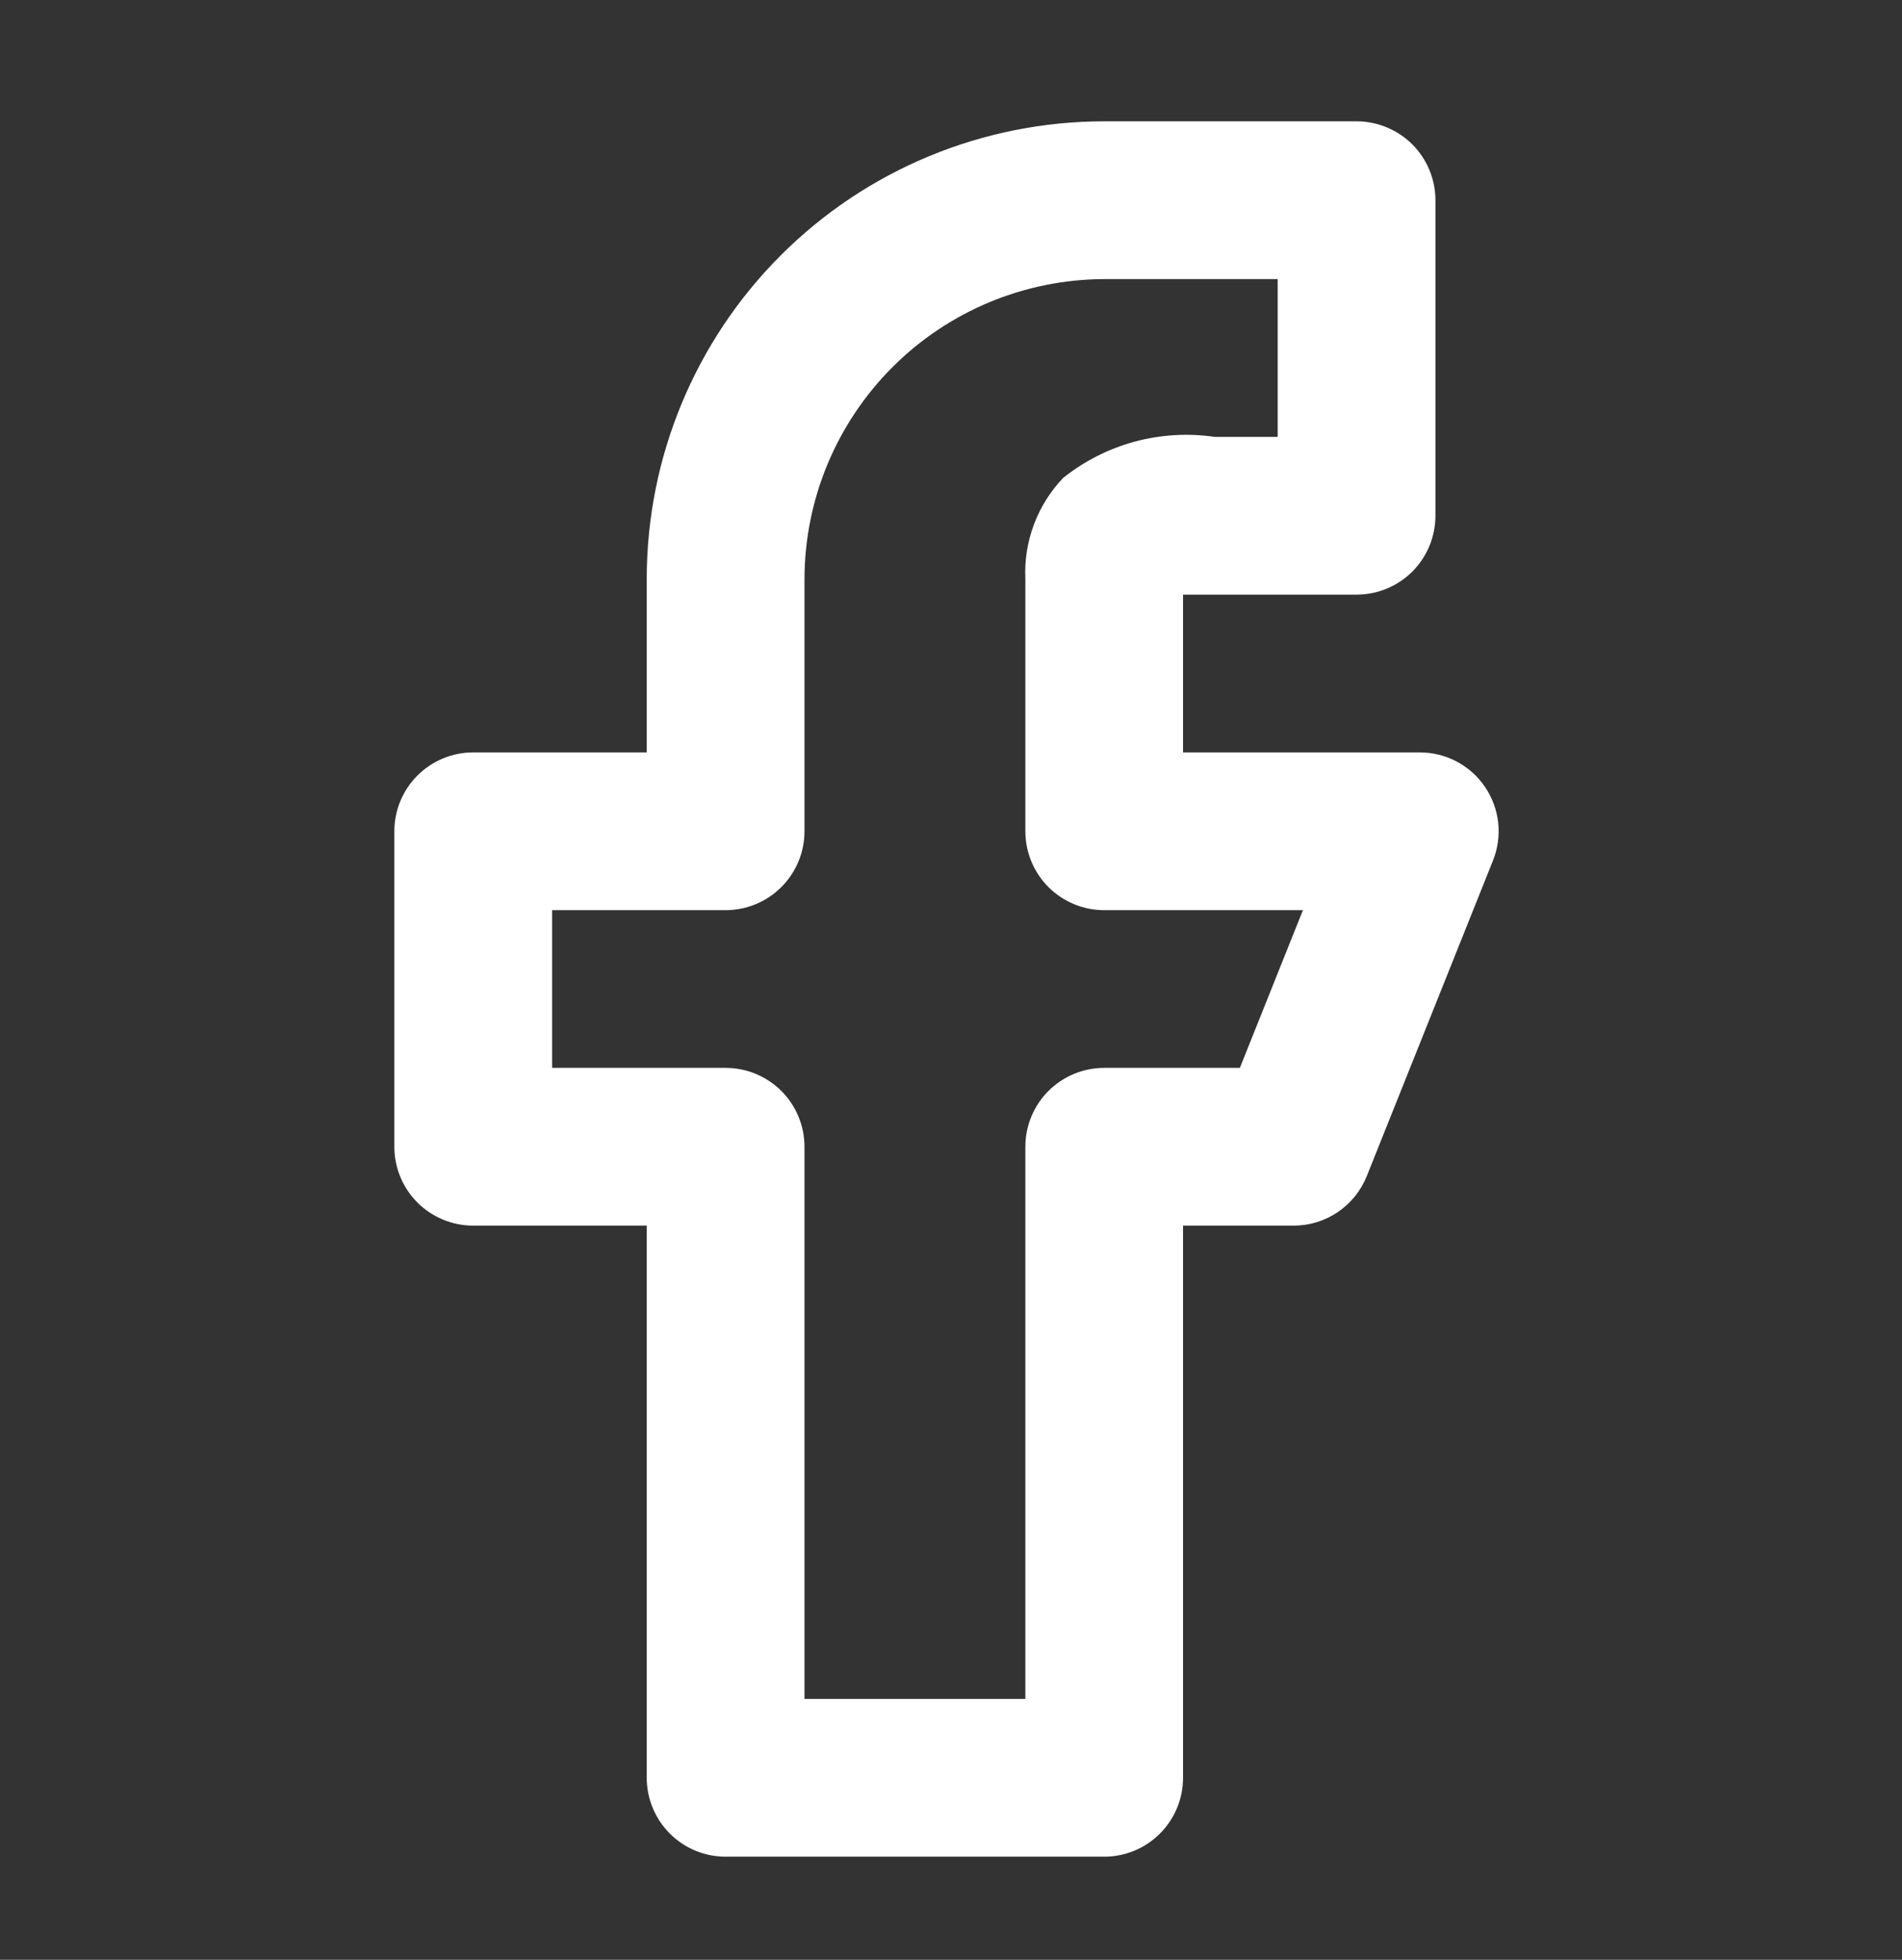 <svg width="33" height="34" viewBox="0 0 33 34" fill="none" xmlns="http://www.w3.org/2000/svg">
<rect x="0" y="0" width="33" height="34" fill="#333333" stroke="none"/>
<g id="Brands / social media">
<path id="Vector" d="M25.767 13.655C25.642 13.469 25.473 13.317 25.275 13.212C25.076 13.107 24.856 13.053 24.632 13.053H20.526V10.316H23.537C23.9 10.316 24.248 10.172 24.505 9.915C24.761 9.659 24.905 9.31 24.905 8.948V3.474C24.905 3.111 24.761 2.763 24.505 2.506C24.248 2.25 23.9 2.105 23.537 2.105H19.158C17.053 2.105 15.034 2.942 13.546 4.43C12.057 5.919 11.221 7.937 11.221 10.042V13.053H8.211C7.848 13.053 7.5 13.197 7.243 13.454C6.986 13.71 6.842 14.058 6.842 14.421V19.895C6.842 20.258 6.986 20.606 7.243 20.863C7.5 21.119 7.848 21.263 8.211 21.263H11.221V30.842C11.221 31.205 11.365 31.553 11.622 31.81C11.879 32.067 12.226 32.211 12.589 32.211H19.158C19.521 32.211 19.869 32.067 20.125 31.81C20.382 31.553 20.526 31.205 20.526 30.842V21.263H22.442C22.716 21.264 22.984 21.182 23.211 21.028C23.438 20.874 23.613 20.656 23.715 20.401L25.904 14.928C25.987 14.72 26.018 14.496 25.994 14.274C25.97 14.053 25.892 13.84 25.767 13.655ZM21.512 18.526H19.158C18.795 18.526 18.447 18.671 18.19 18.927C17.934 19.184 17.79 19.532 17.79 19.895V29.474H13.958V19.895C13.958 19.532 13.814 19.184 13.557 18.927C13.3 18.671 12.952 18.526 12.589 18.526H9.579V15.79H12.589C12.952 15.79 13.3 15.646 13.557 15.389C13.814 15.132 13.958 14.784 13.958 14.421V10.042C13.961 8.664 14.511 7.344 15.485 6.369C16.459 5.395 17.78 4.846 19.158 4.842H22.168V7.579H21.074C20.61 7.512 20.138 7.54 19.686 7.662C19.234 7.785 18.812 7.999 18.446 8.291C18.224 8.523 18.052 8.798 17.939 9.099C17.826 9.4 17.775 9.721 17.79 10.042V14.421C17.79 14.784 17.934 15.132 18.19 15.389C18.447 15.646 18.795 15.79 19.158 15.79H22.606L21.512 18.526Z" fill="white"/>
</g>
</svg>
